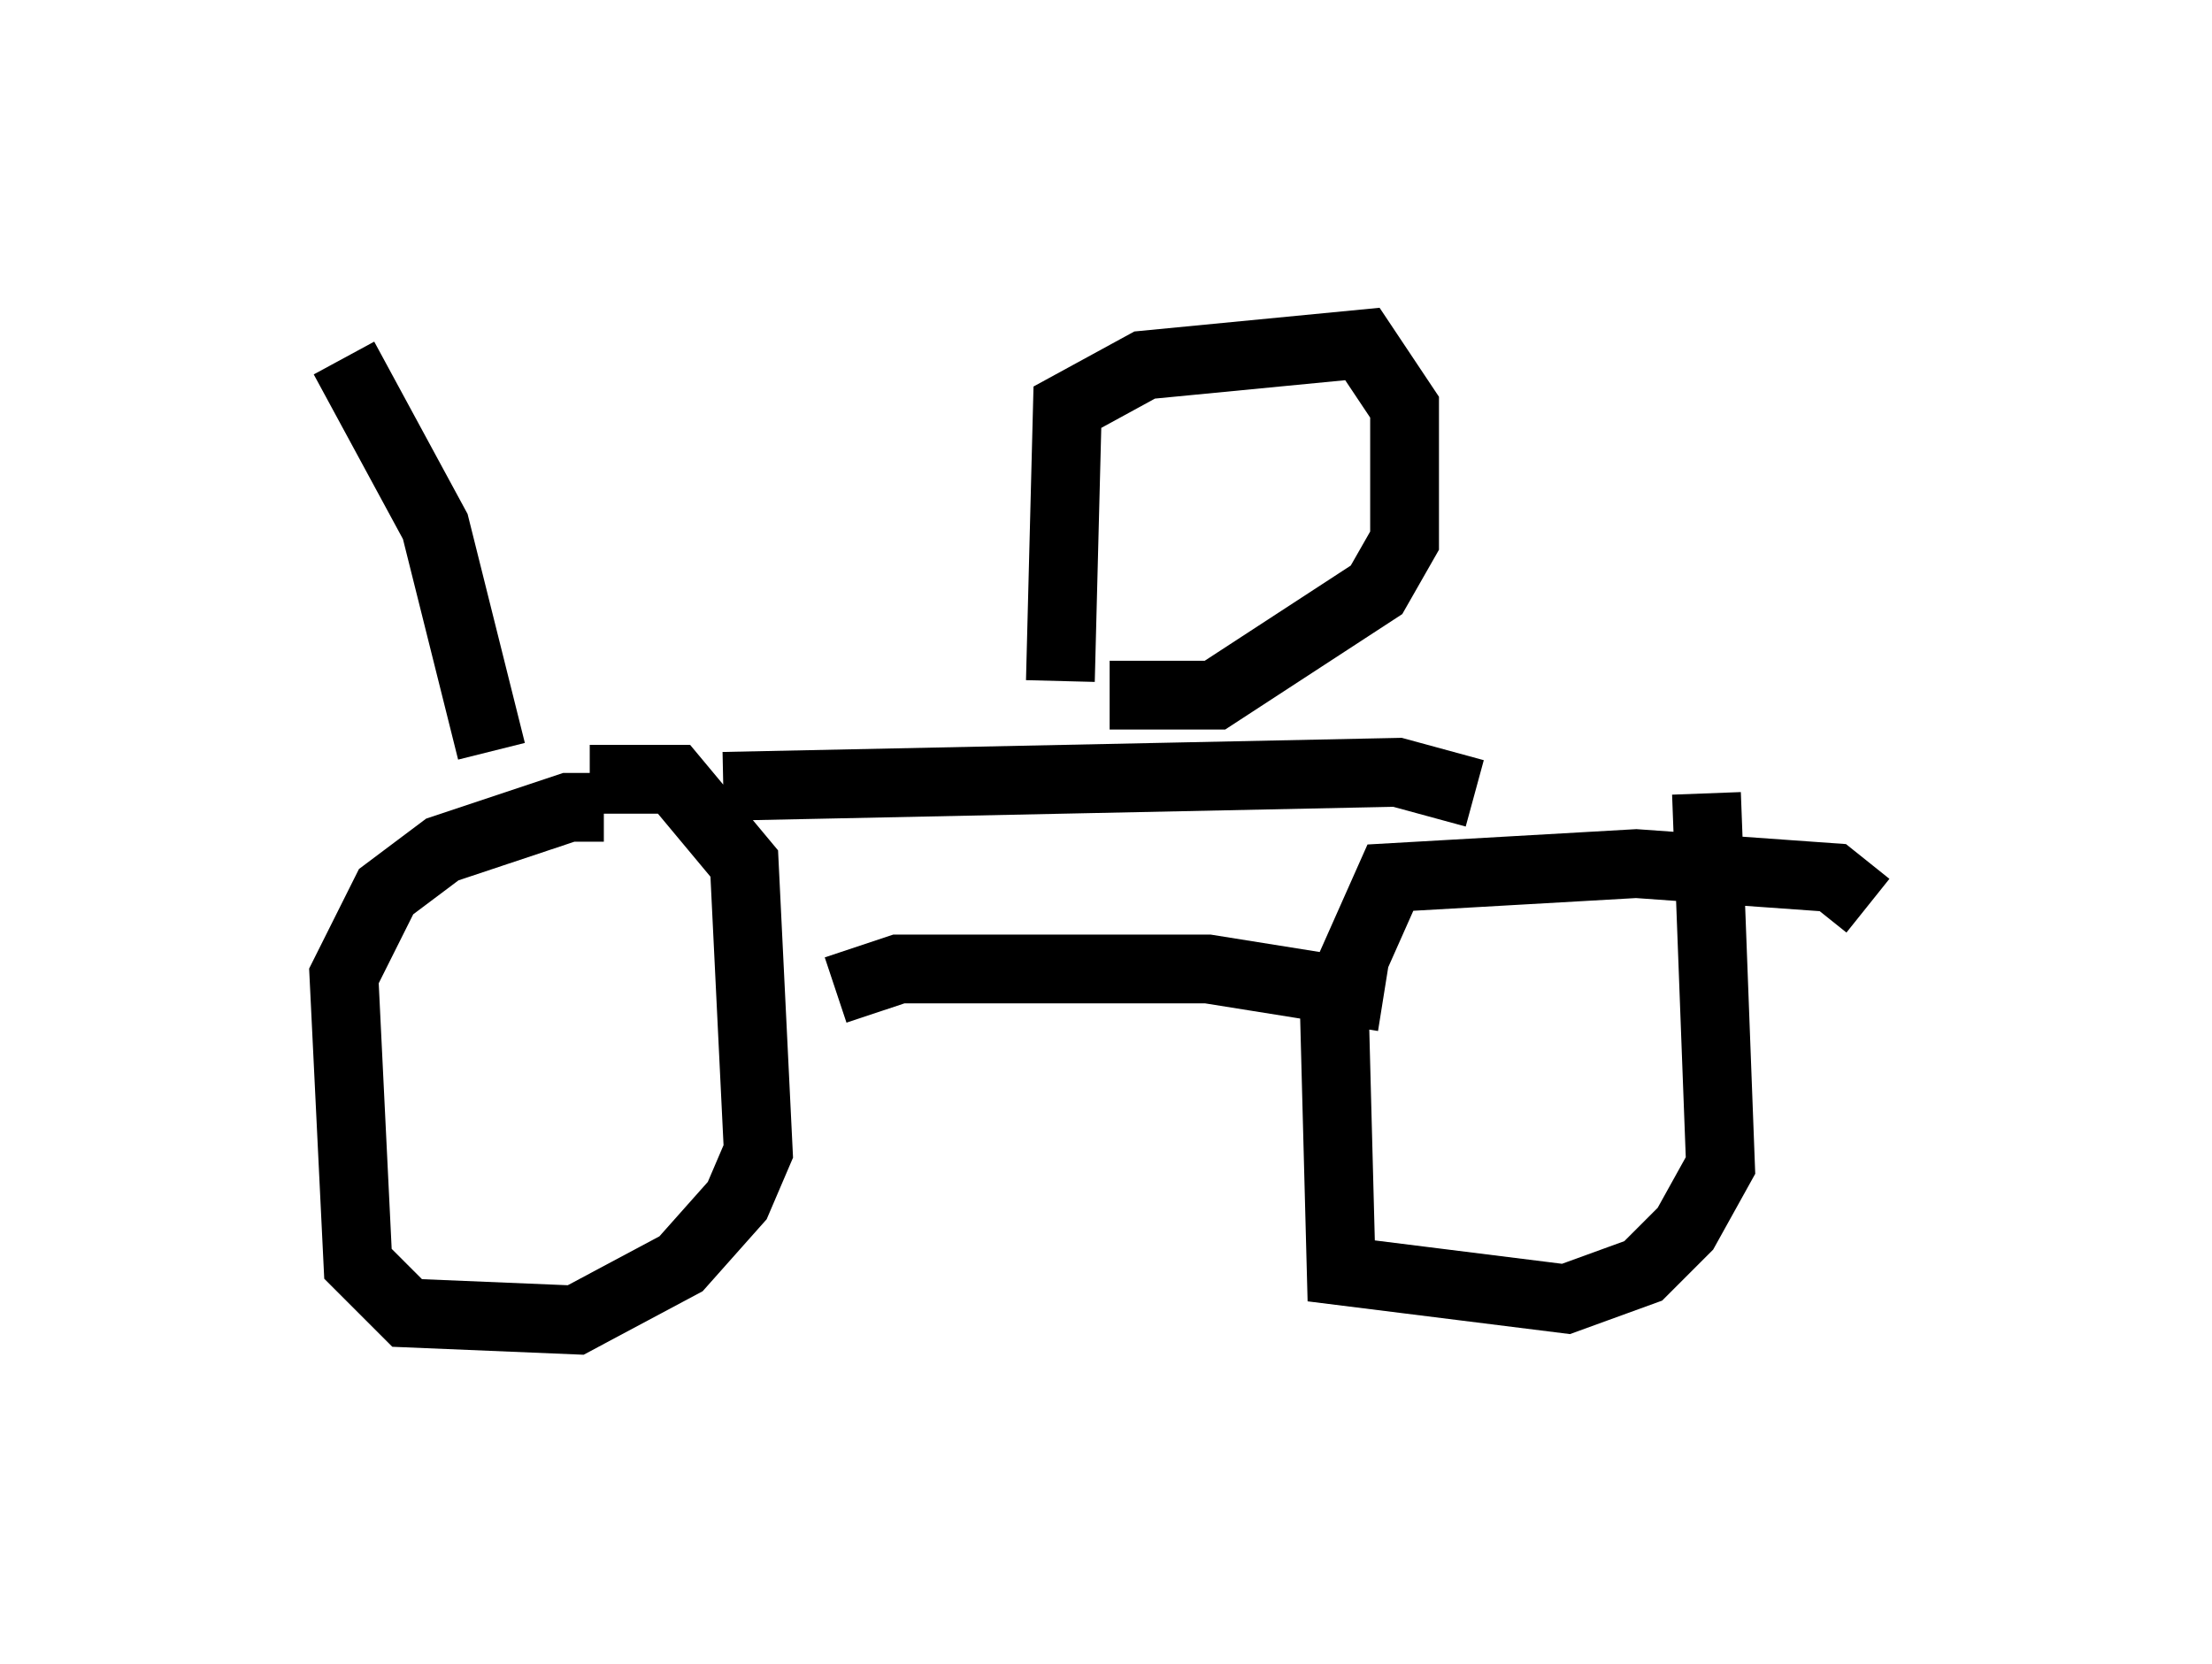 <?xml version="1.0" encoding="utf-8" ?>
<svg baseProfile="full" height="24.19" version="1.1" width="32.152" xmlns="http://www.w3.org/2000/svg" xmlns:ev="http://www.w3.org/2001/xml-events" xmlns:xlink="http://www.w3.org/1999/xlink"><defs /><rect fill="white" height="24.19" width="32.152" x="0" y="0" /><path d="M9.594, 12.35 m-0.817, -0.613 l-0.51, 0.0 -1.838, 0.613 l-0.817, 0.613 -0.613, 1.225 l0.204, 4.185 0.715, 0.715 l2.45, 0.102 1.531, -0.817 l0.817, -0.919 0.306, -0.715 l-0.204, -4.185 -1.021, -1.225 l-1.225, 0.0 m18.579, 1.838 l-0.51, -0.408 -2.858, -0.204 l-3.573, 0.204 -0.817, 1.838 l0.102, 3.879 3.267, 0.408 l1.123, -0.408 0.613, -0.613 l0.51, -0.919 -0.204, -5.41 m-19.804, -6.329 l1.327, 2.45 0.817, 3.267 m5.002, 3.471 l0.919, -0.306 4.492, 0.0 l2.552, 0.408 m-9.596, -3.063 l9.8, -0.204 1.123, 0.306 m-6.023, -1.633 l0.102, -3.981 1.123, -0.613 l3.165, -0.306 0.613, 0.919 l0.0, 1.94 -0.408, 0.715 l-2.348, 1.531 -1.531, 0.0 " fill="none" stroke="black" stroke-width="1" /></svg>